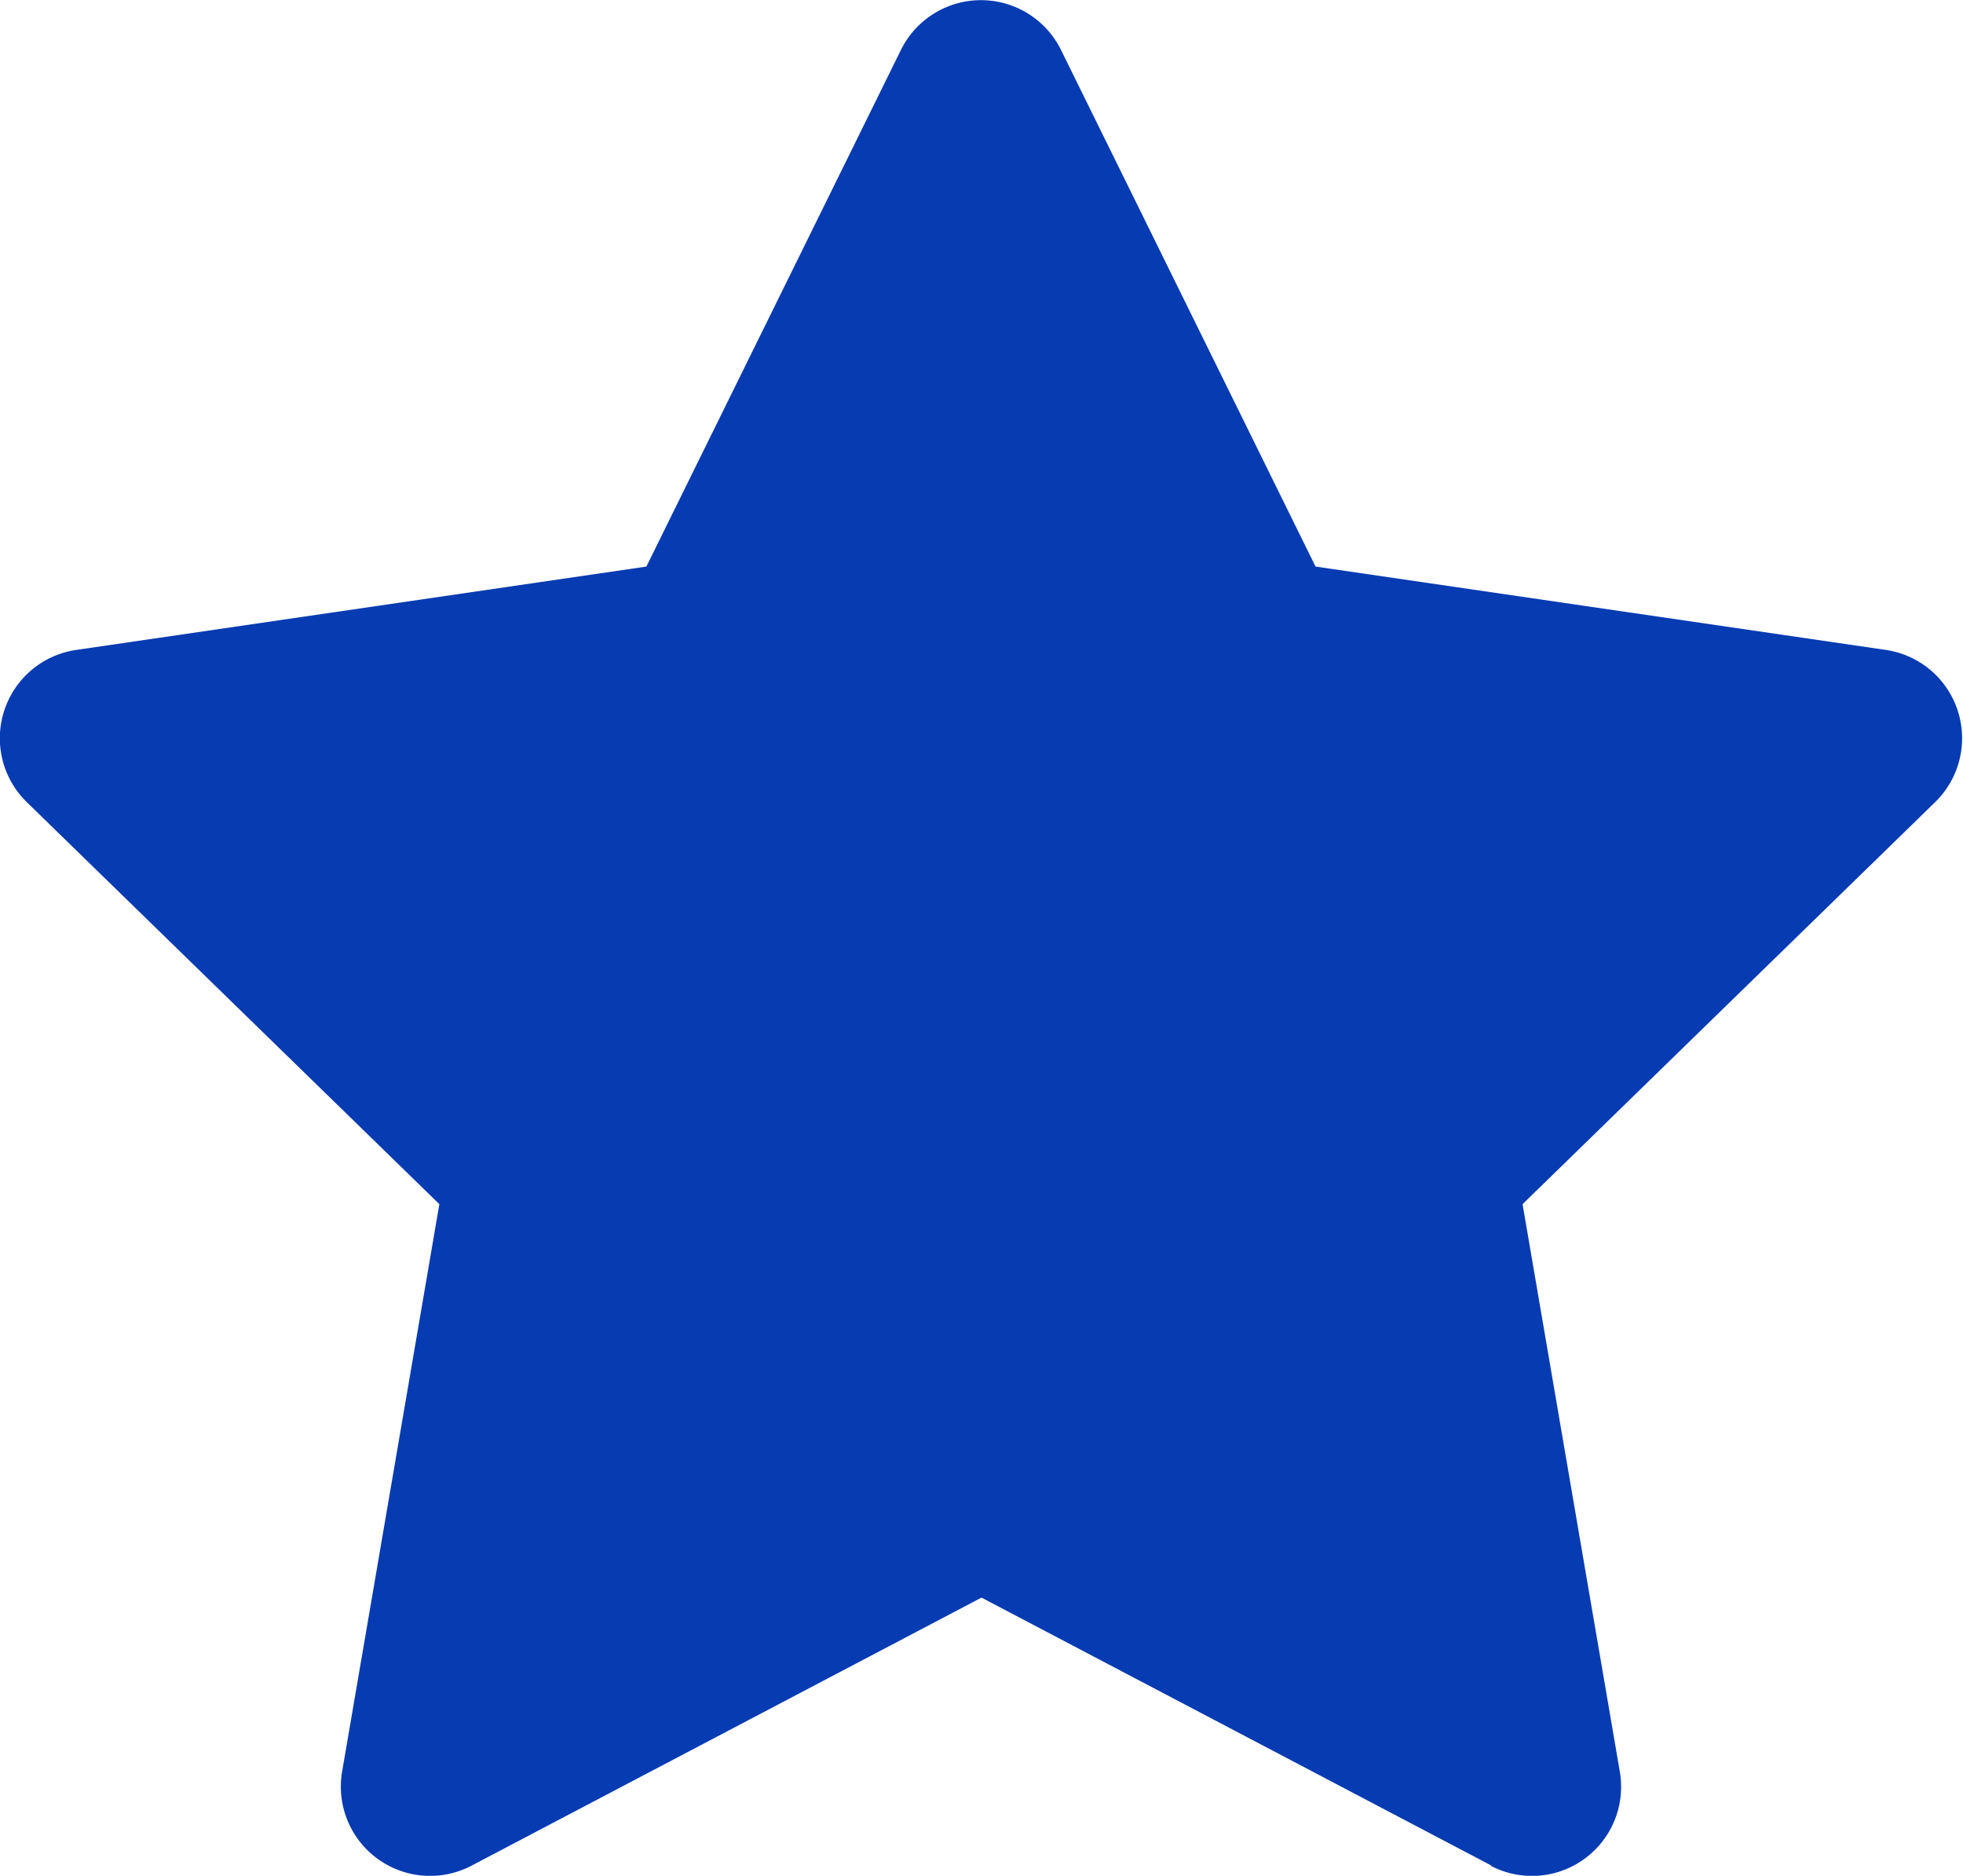 <svg xmlns="http://www.w3.org/2000/svg" width="14.65" height="13.998" viewBox="0 0 14.65 13.998">
  <path id="Union_1" data-name="Union 1" d="M2700.131,280.922l-3.806-2-3.805,2a.666.666,0,0,1-.967-.7l.726-4.236-3.079-3a.666.666,0,0,1,.369-1.136l4.255-.622,1.9-3.856a.666.666,0,0,1,1.194,0l1.9,3.856,4.256.622a.666.666,0,0,1,.368,1.136l-3.079,3,.726,4.236a.665.665,0,0,1-.966.7Z" transform="translate(-2689 -267)" fill="#073bb2"/>
</svg>